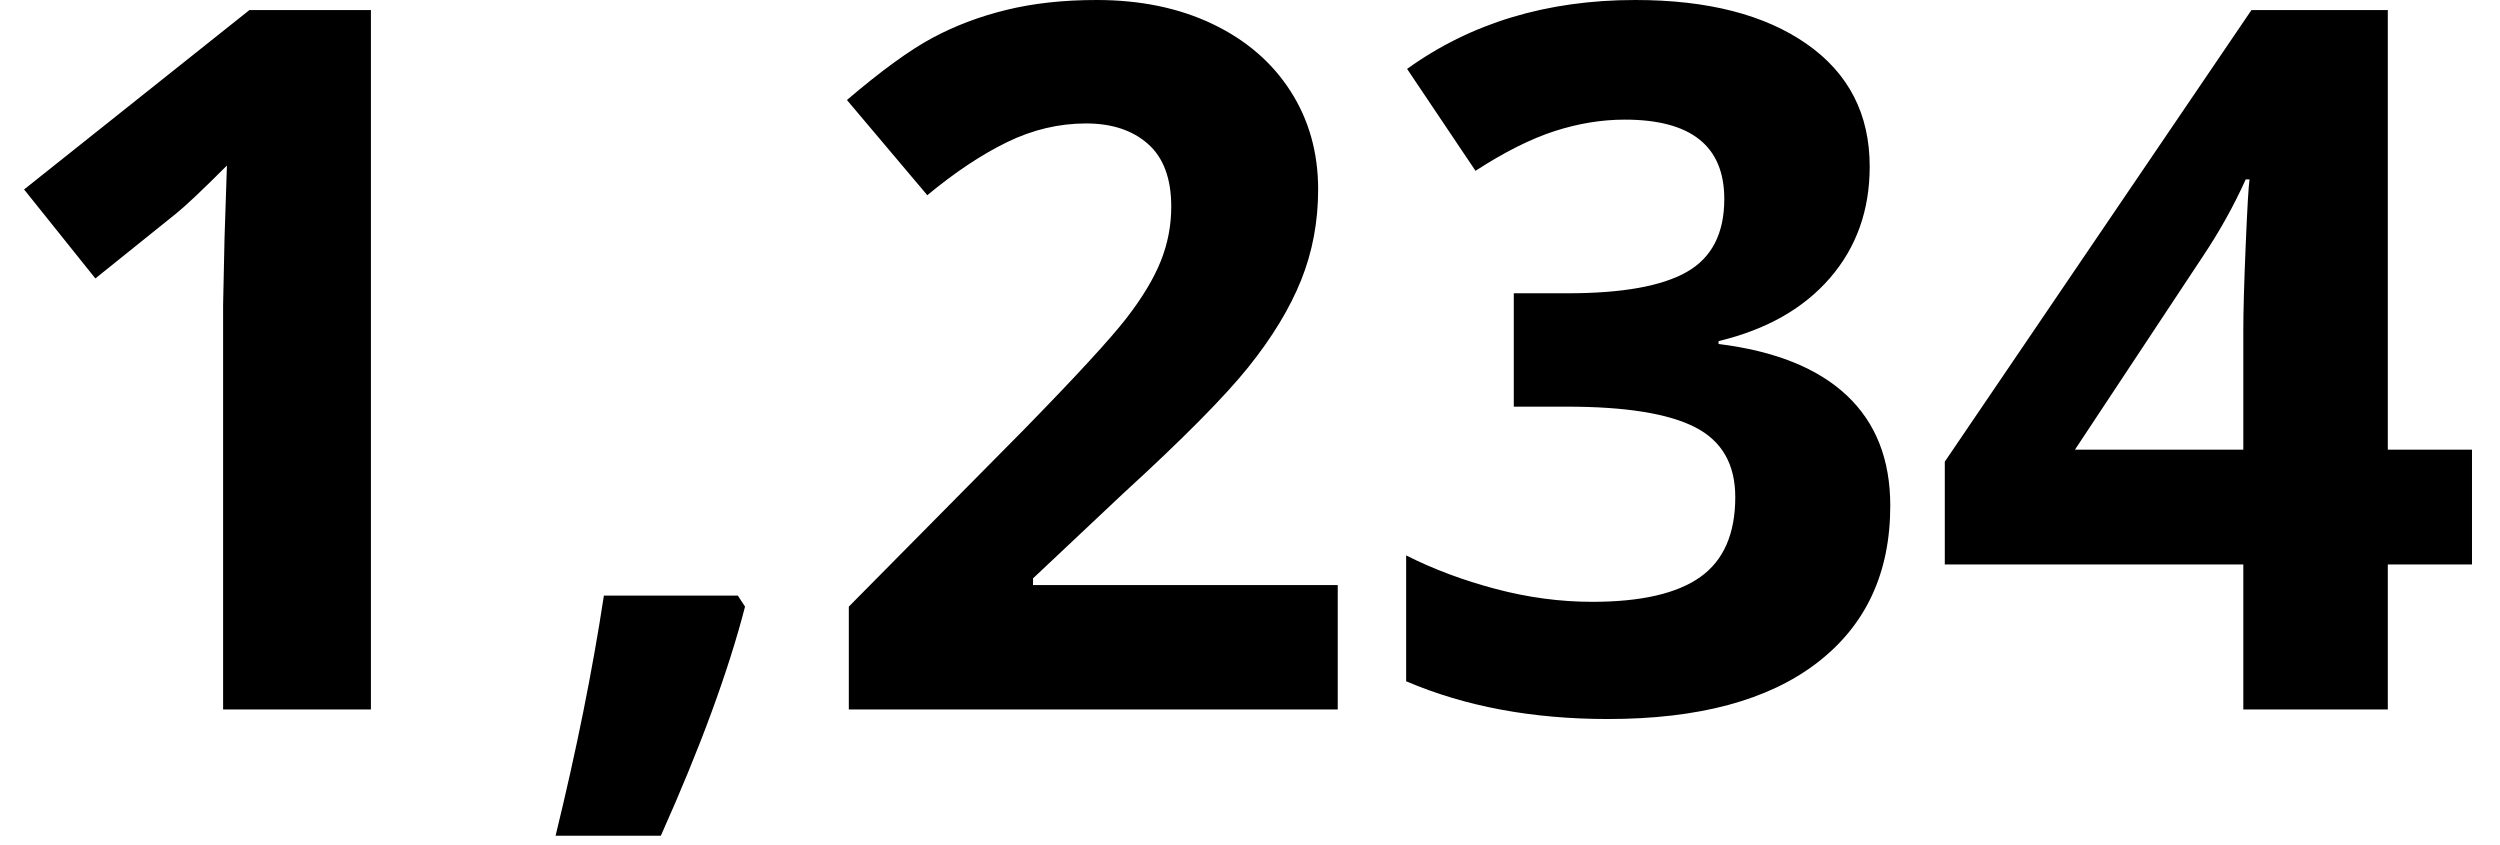 <?xml version="1.0" encoding="UTF-8"?>
<svg width="74px" height="25px" viewBox="0 0 74 25" version="1.1" xmlns="http://www.w3.org/2000/svg" xmlns:xlink="http://www.w3.org/1999/xlink">
    <!-- Generator: Sketch 42 (36781) - http://www.bohemiancoding.com/sketch -->
    <title>icon-number</title>
    <desc>Created with Sketch.</desc>
    <defs></defs>
    <g id="Visualize" stroke="none" stroke-width="1" fill="none" fill-rule="evenodd">
        <g id="Visualize-Create-New" transform="translate(-269, -664)" fill="#000000">
            <g id="data" transform="translate(74, 576)">
                <g id="number" transform="translate(162, 44)">
                    <path d="M43.979,65 L39.604,65 L39.604,53.021 L39.646,51.052 L39.717,48.9 C38.99,49.627 38.485,50.104 38.202,50.33 L35.823,52.242 L33.713,49.608 L40.383,44.298 L43.979,44.298 L43.979,65 Z M55.053,61.956 C54.562,63.862 53.731,66.123 52.561,68.738 L49.445,68.738 C50.059,66.227 50.536,63.858 50.875,61.63 L54.84,61.63 L55.053,61.956 Z M72.597,65 L58.125,65 L58.125,61.956 L63.322,56.702 C64.861,55.126 65.866,54.033 66.338,53.424 C66.81,52.815 67.15,52.251 67.358,51.732 C67.566,51.213 67.669,50.675 67.669,50.118 C67.669,49.287 67.441,48.669 66.983,48.263 C66.525,47.857 65.914,47.654 65.149,47.654 C64.347,47.654 63.568,47.838 62.812,48.206 C62.057,48.574 61.269,49.098 60.448,49.778 L58.069,46.96 C59.088,46.091 59.933,45.478 60.604,45.119 C61.274,44.76 62.005,44.484 62.798,44.291 C63.591,44.097 64.479,44 65.46,44 C66.754,44 67.896,44.236 68.887,44.708 C69.878,45.181 70.648,45.841 71.195,46.691 C71.743,47.541 72.017,48.513 72.017,49.608 C72.017,50.561 71.849,51.456 71.514,52.291 C71.179,53.127 70.66,53.983 69.956,54.861 C69.253,55.739 68.014,56.99 66.239,58.614 L63.577,61.12 L63.577,61.318 L72.597,61.318 L72.597,65 Z M88.343,48.928 C88.343,50.222 87.952,51.321 87.168,52.228 C86.384,53.134 85.285,53.757 83.869,54.097 L83.869,54.182 C85.54,54.389 86.805,54.897 87.664,55.704 C88.523,56.511 88.952,57.599 88.952,58.968 C88.952,60.96 88.23,62.51 86.786,63.619 C85.341,64.729 83.279,65.283 80.598,65.283 C78.351,65.283 76.359,64.91 74.622,64.165 L74.622,60.44 C75.424,60.846 76.307,61.177 77.27,61.432 C78.233,61.687 79.186,61.814 80.13,61.814 C81.575,61.814 82.641,61.569 83.331,61.078 C84.02,60.587 84.364,59.799 84.364,58.713 C84.364,57.741 83.968,57.051 83.175,56.646 C82.382,56.24 81.117,56.037 79.38,56.037 L77.808,56.037 L77.808,52.681 L79.408,52.681 C81.013,52.681 82.186,52.471 82.927,52.051 C83.668,51.63 84.039,50.911 84.039,49.891 C84.039,48.324 83.057,47.541 81.093,47.541 C80.414,47.541 79.722,47.654 79.019,47.88 C78.316,48.107 77.534,48.499 76.675,49.056 L74.65,46.04 C76.538,44.68 78.79,44 81.405,44 C83.548,44 85.24,44.435 86.481,45.303 C87.723,46.172 88.343,47.38 88.343,48.928 Z M106.171,60.709 L103.679,60.709 L103.679,65 L99.402,65 L99.402,60.709 L90.566,60.709 L90.566,57.665 L99.643,44.298 L103.679,44.298 L103.679,57.311 L106.171,57.311 L106.171,60.709 Z M99.402,57.311 L99.402,53.799 C99.402,53.214 99.426,52.364 99.473,51.25 C99.52,50.137 99.558,49.49 99.586,49.311 L99.473,49.311 C99.124,50.085 98.704,50.84 98.213,51.576 L94.418,57.311 L99.402,57.311 Z" id="icon-number"></path>
                </g>
            </g>
        </g>
    </g>
</svg>